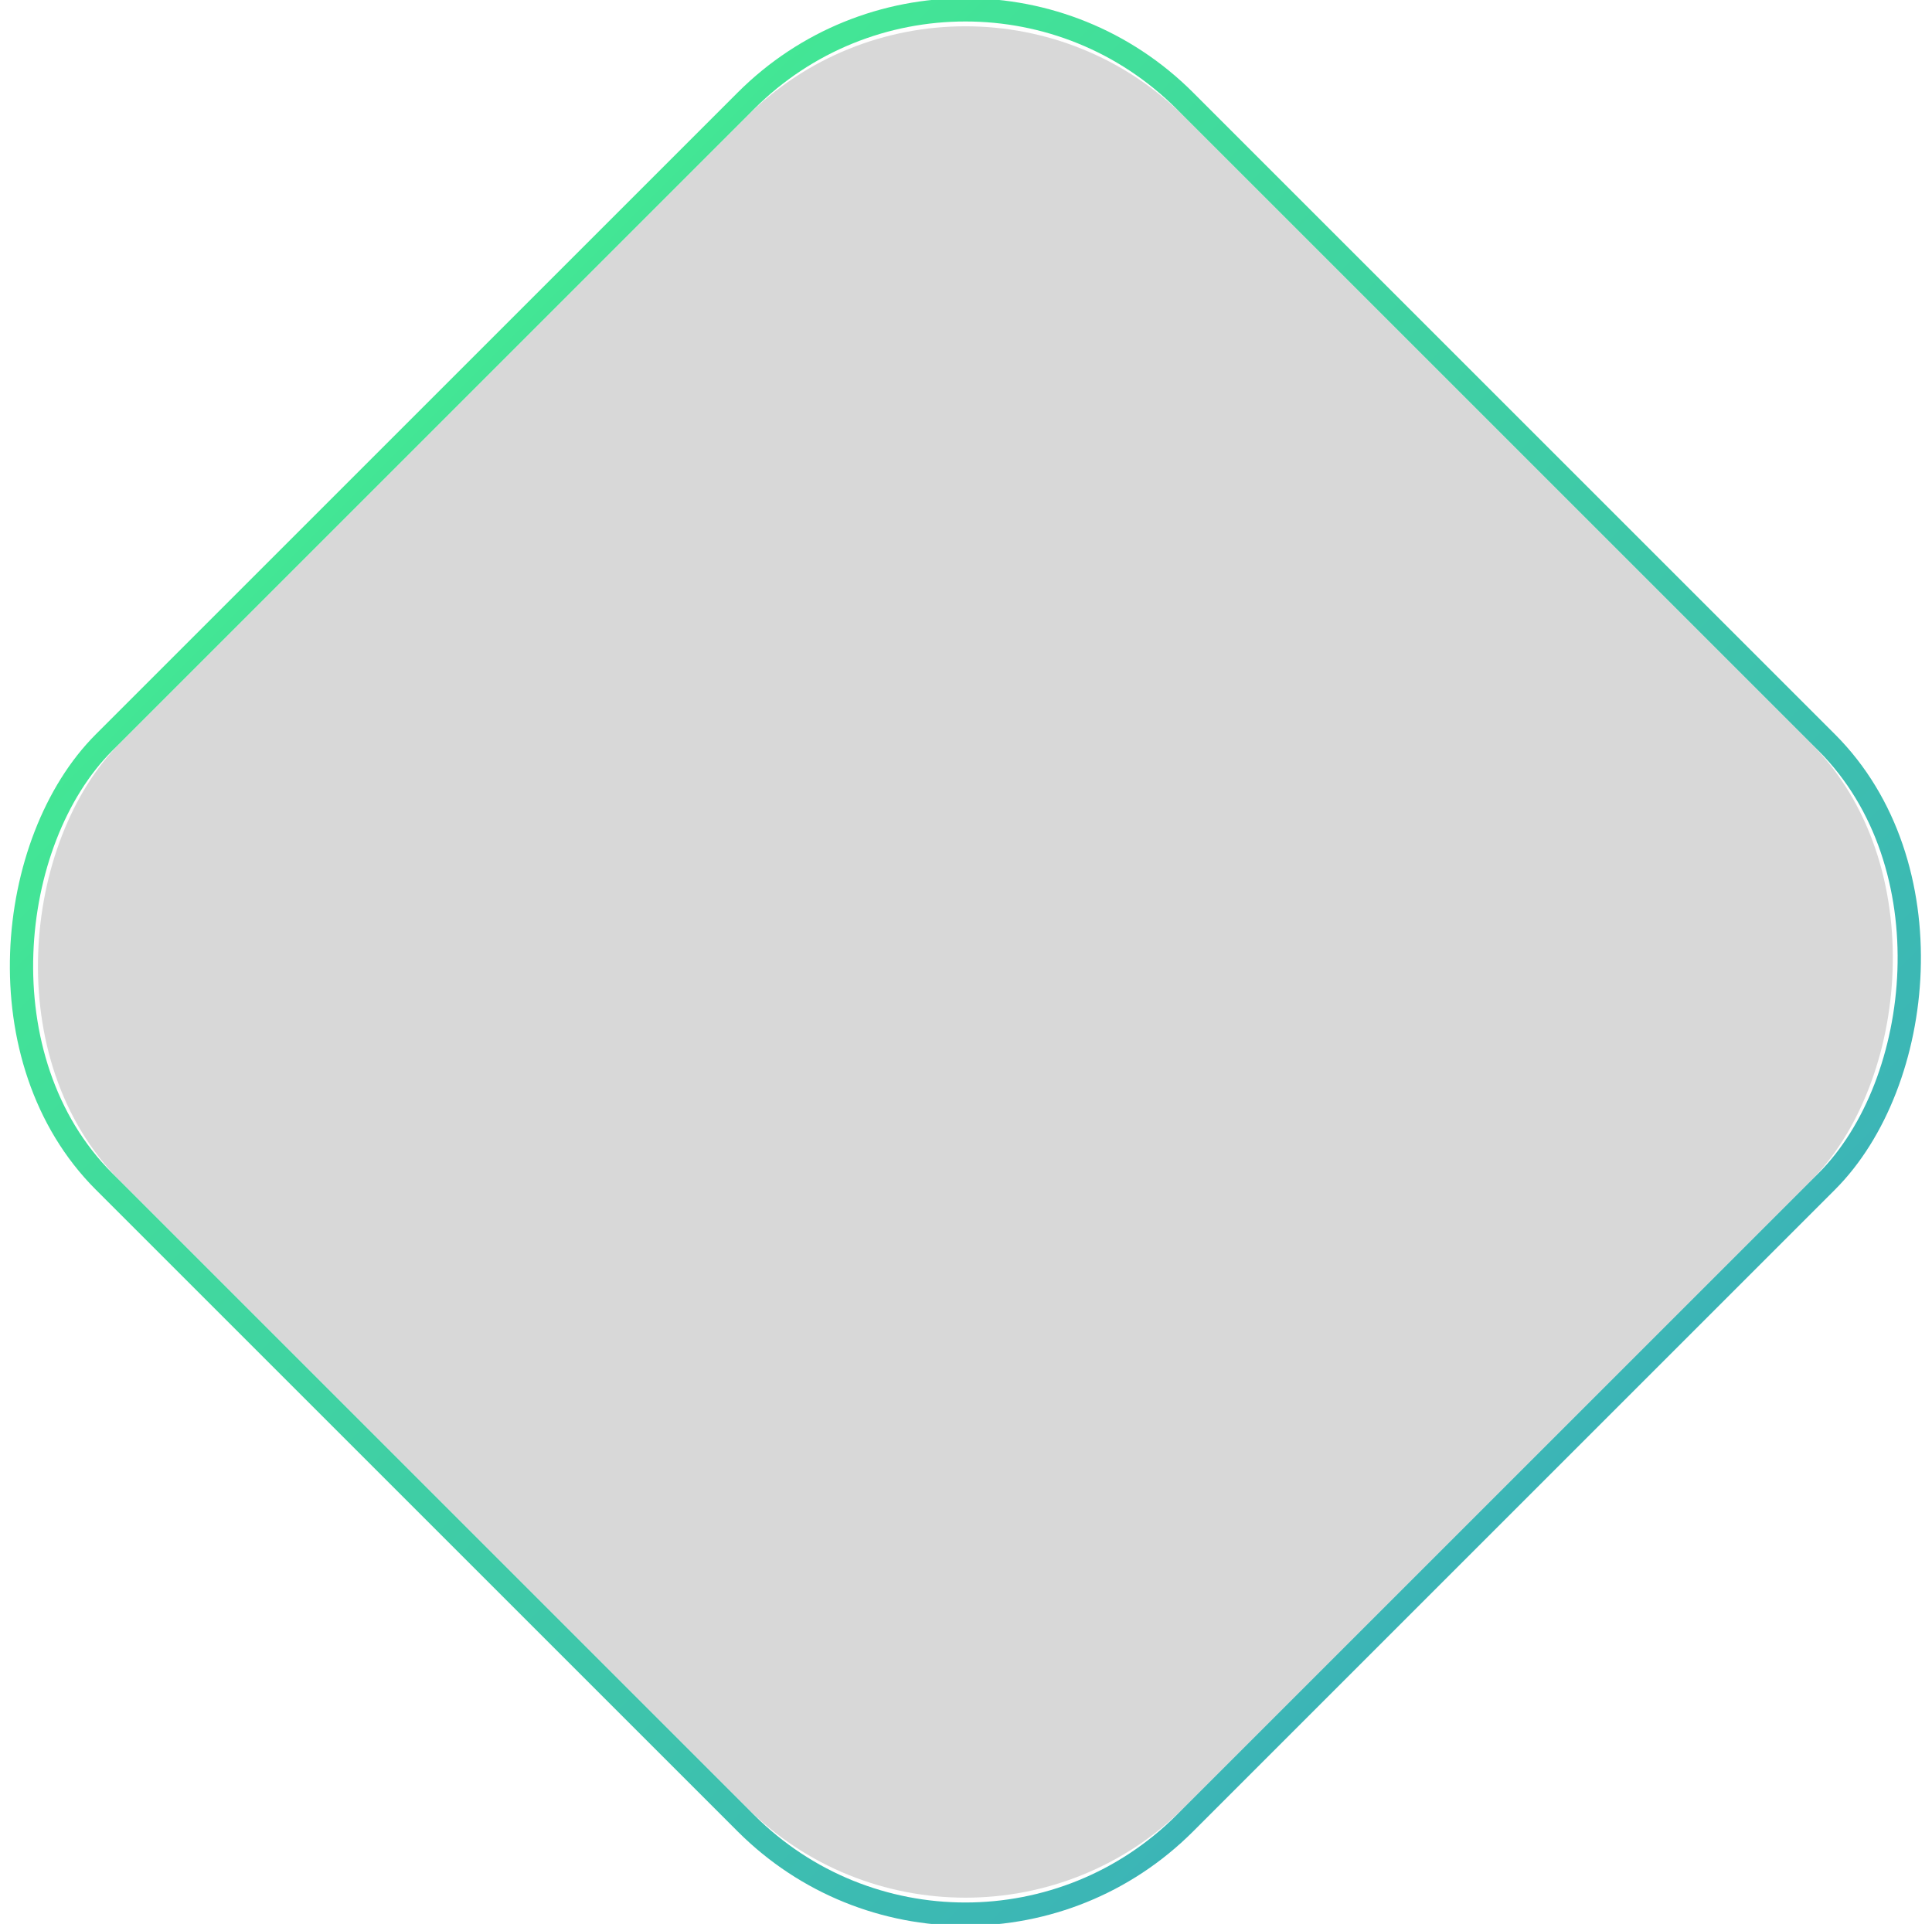 <svg width="249" height="248" viewBox="0 0 249 248" xmlns="http://www.w3.org/2000/svg" xmlns:xlink="http://www.w3.org/1999/xlink">
    <title>
        Mask
    </title>
    <defs>
        <linearGradient x1="0%" y1="0%" x2="105.916%" y2="0%" id="b">
            <stop stop-color="#43E695" offset="0%"/>
            <stop stop-color="#3BB2B8" offset="100%"/>
        </linearGradient>
        <rect id="a" x="40.421" y="41" width="194" height="194" rx="40"/>
    </defs>
    <g transform="rotate(45 147.82 115.308)" fill="none" fill-rule="evenodd">
        <use fill="#D8D8D8" xlink:href="#a"/>
        <rect stroke="url(#b)" stroke-width="3" x="38.921" y="39.5" width="197" height="197" rx="40"/>
    </g>
</svg>
